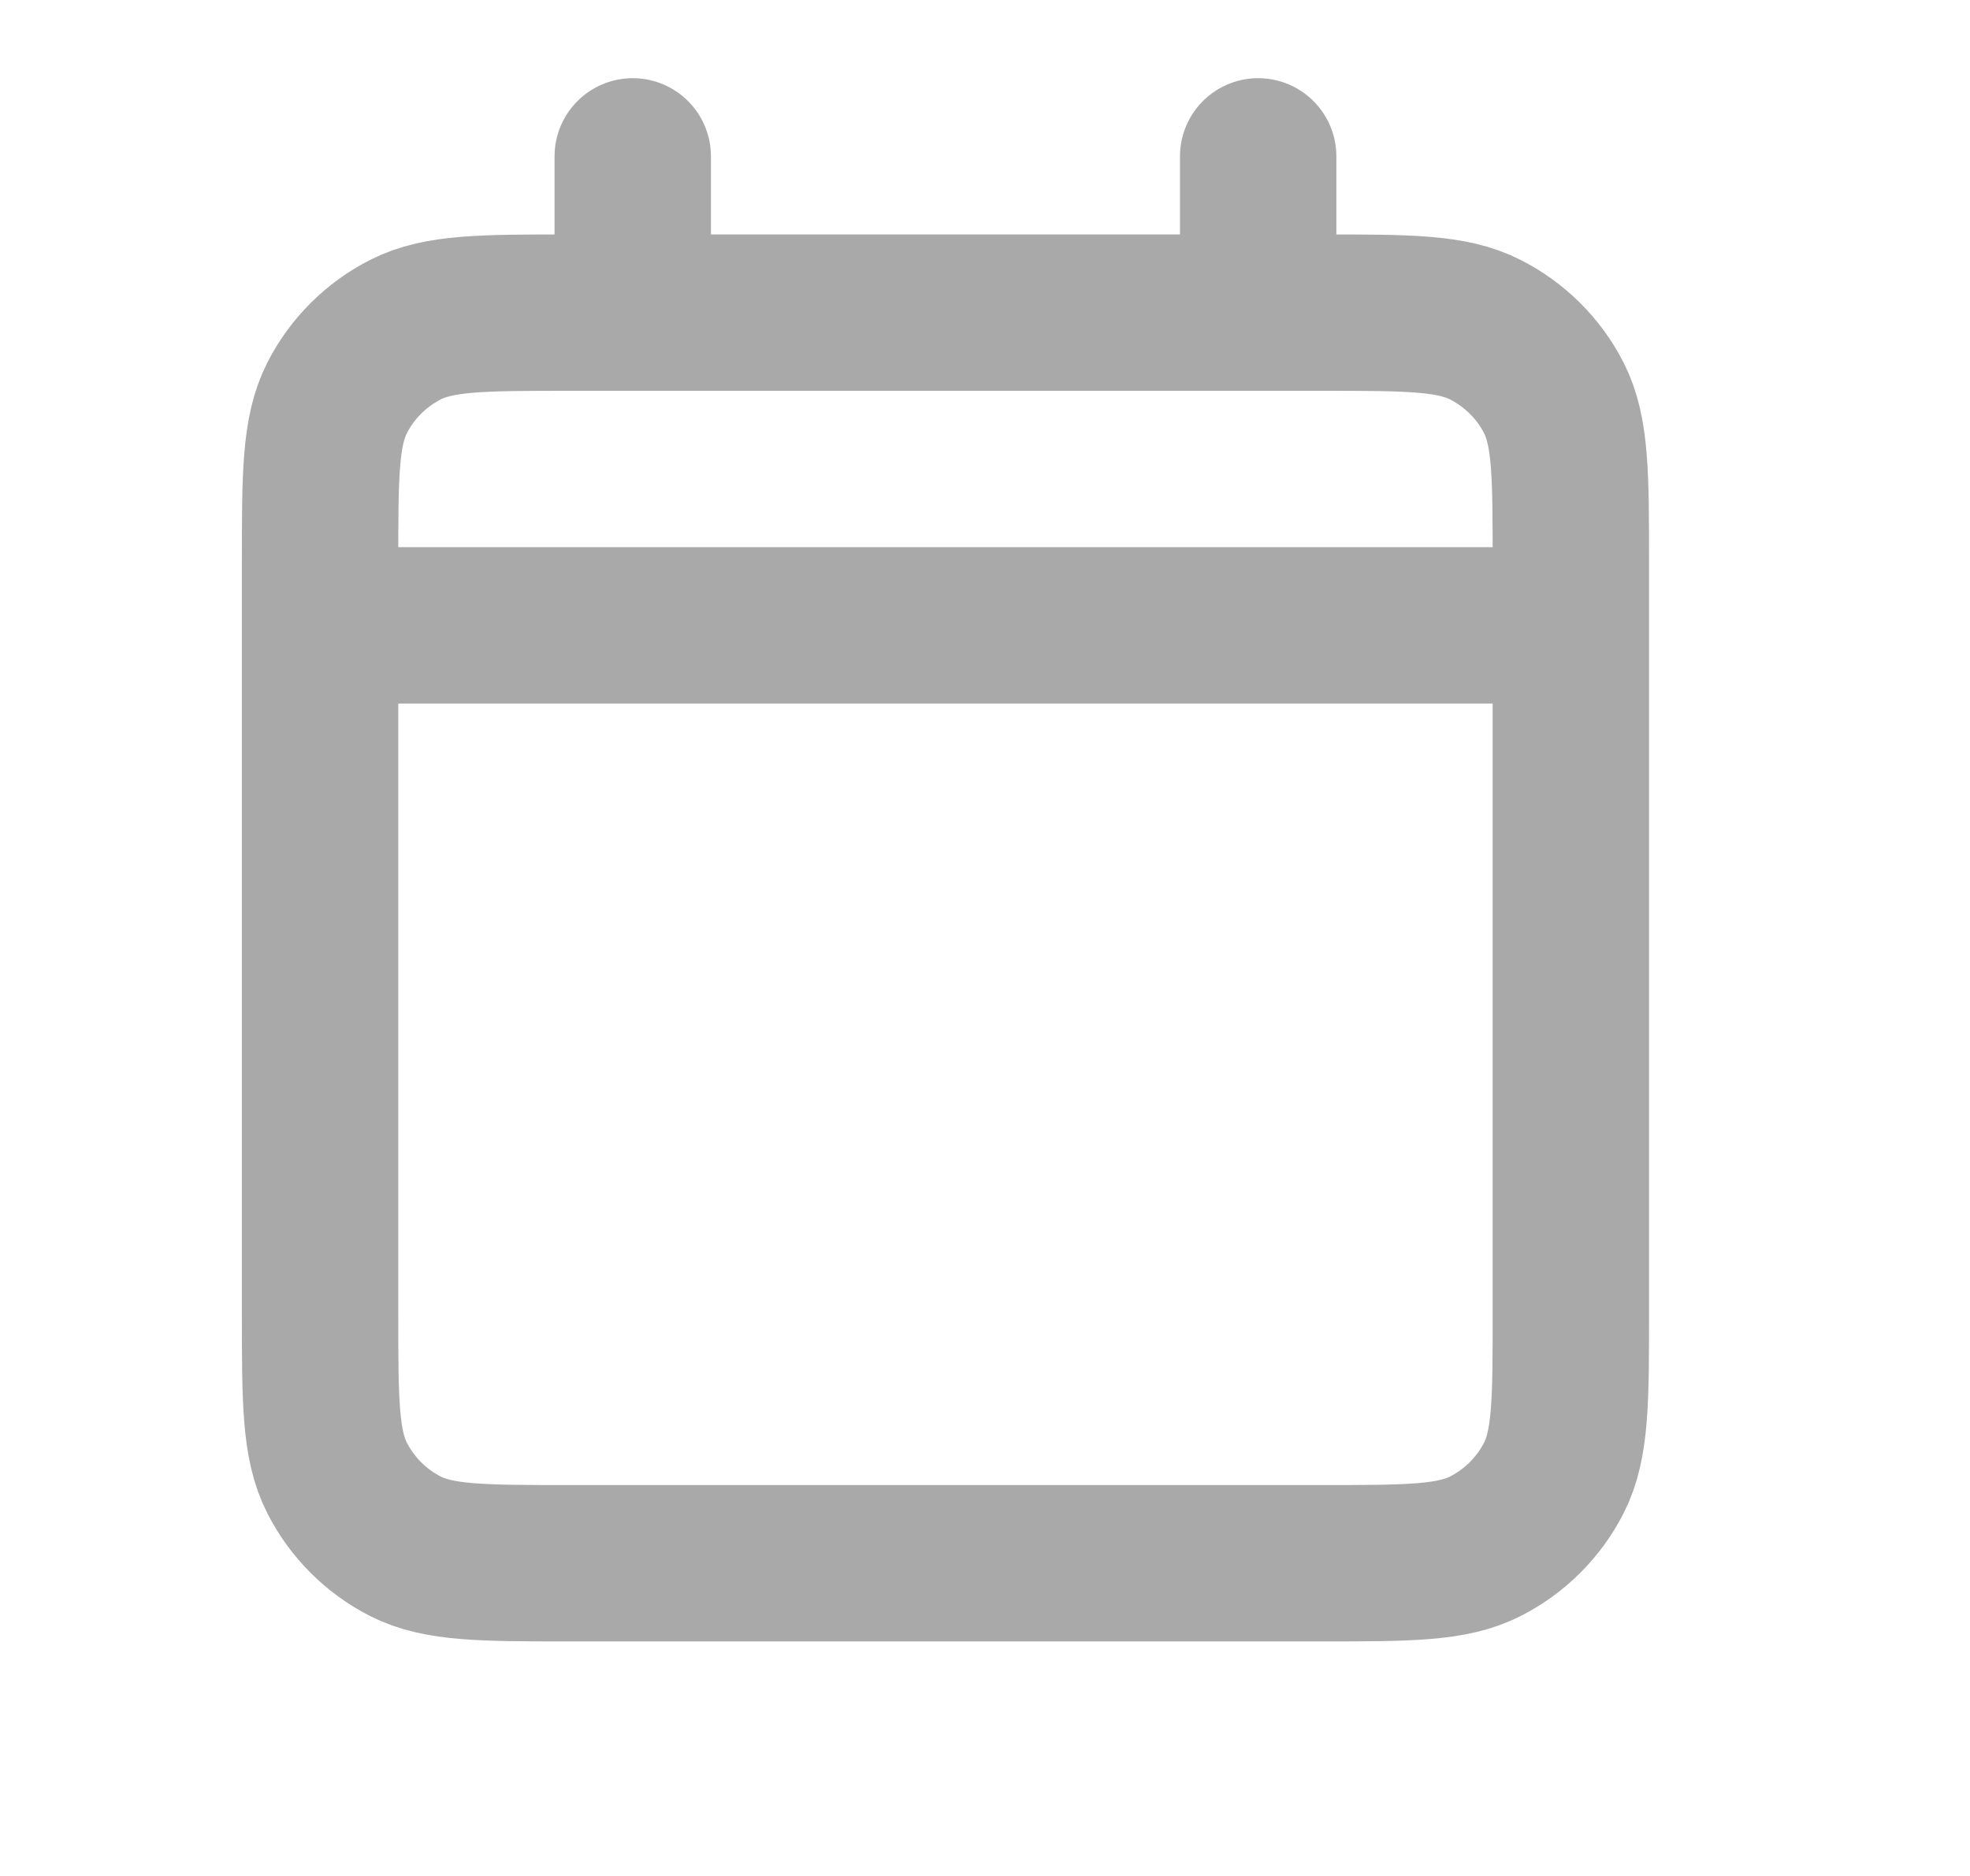 <svg width="21" height="20" viewBox="0 0 21 20" fill="none" xmlns="http://www.w3.org/2000/svg">
<g id="Calendar / Calendar">
<path id="Vector" d="M3.412 6.667H16.745M3.412 6.667V14C3.412 14.933 3.412 15.4 3.593 15.756C3.753 16.07 4.008 16.325 4.321 16.485C4.678 16.666 5.144 16.666 6.076 16.666H14.081C15.012 16.666 15.478 16.666 15.834 16.485C16.148 16.325 16.404 16.07 16.564 15.756C16.745 15.4 16.745 14.934 16.745 14.003V6.667M3.412 6.667V6C3.412 5.067 3.412 4.6 3.593 4.243C3.753 3.929 4.008 3.675 4.321 3.515C4.678 3.333 5.145 3.333 6.078 3.333H6.745M16.745 6.667V5.997C16.745 5.066 16.745 4.599 16.564 4.243C16.404 3.929 16.148 3.675 15.834 3.515C15.478 3.333 15.012 3.333 14.079 3.333H13.412M13.412 1.667V3.333M13.412 3.333H6.745M6.745 1.667V3.333" stroke="#A9A9A9" stroke-width="1.667" stroke-linecap="round" stroke-linejoin="round"/>
</g>
</svg>
